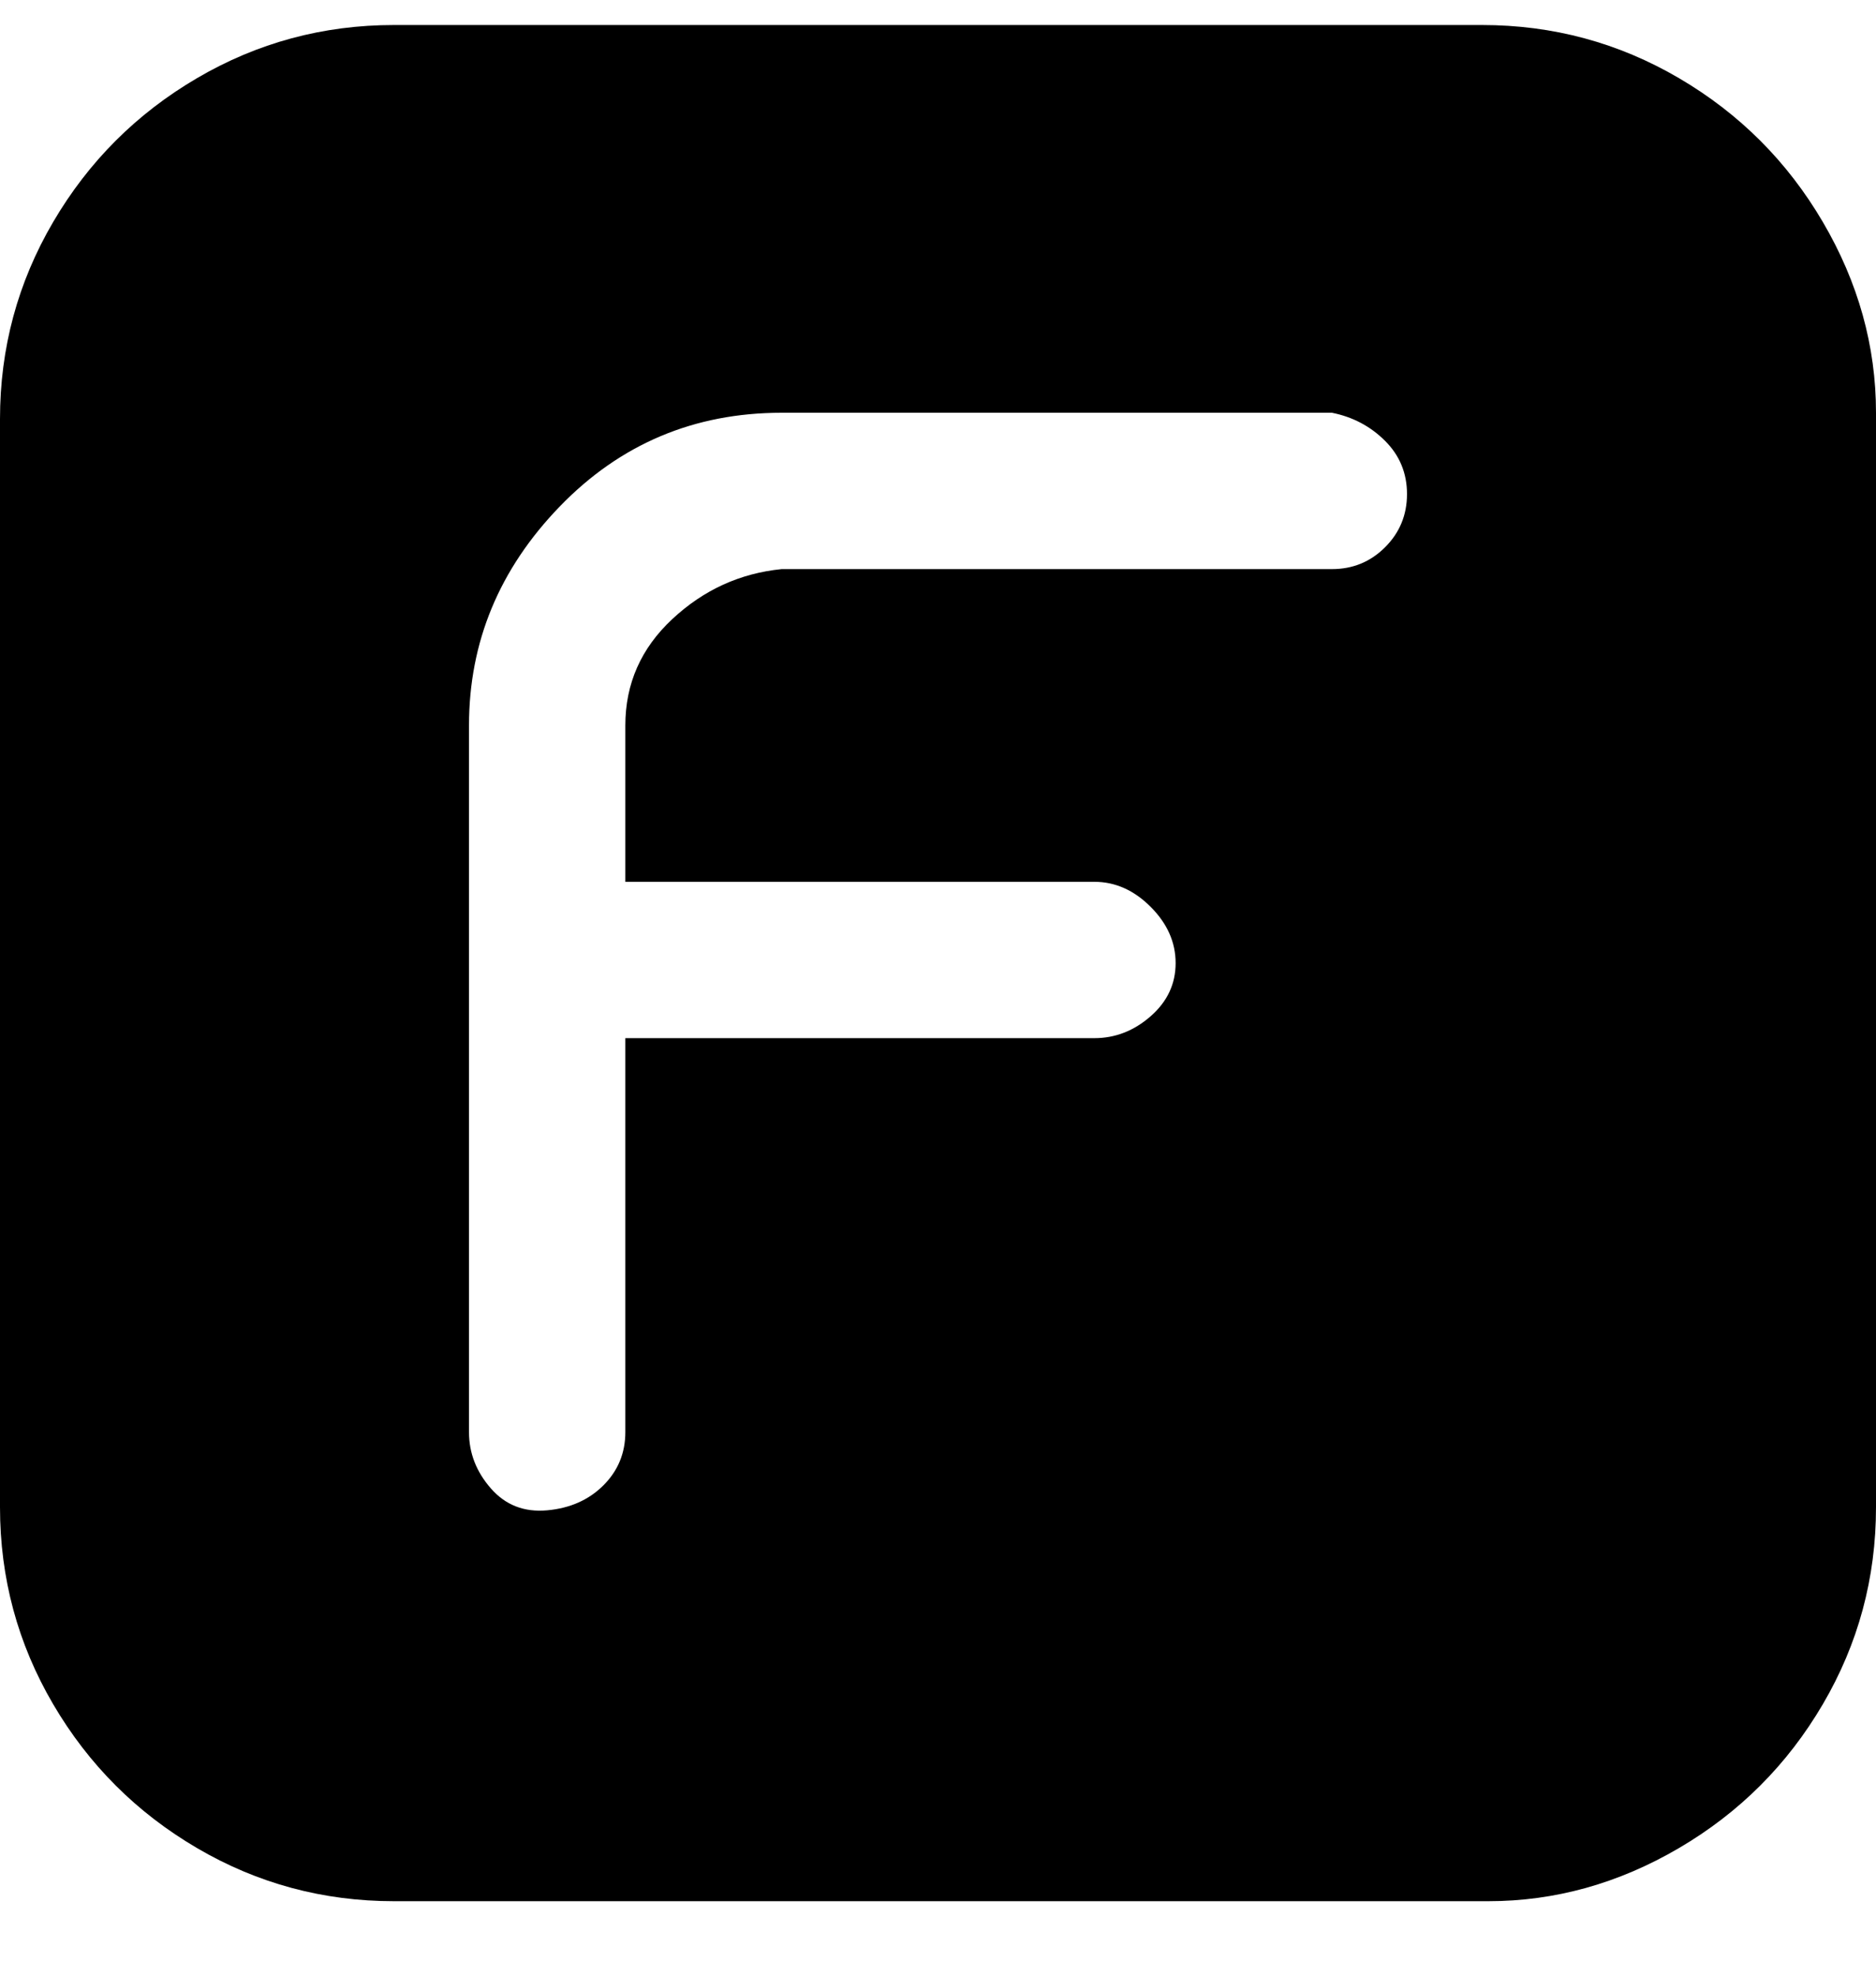 <svg viewBox="0 0 300 316" xmlns="http://www.w3.org/2000/svg"><path d="M238 4H63q-17 0-31.5 8.5t-23 23Q0 50 0 67v174q0 17 8.5 31.5t23 23Q46 304 63 304h175q16 0 30.5-8.5t23-23Q300 258 300 241V66q0-16-8.5-30.5t-23-23Q254 4 237 4h1zm-13 75q0 5-3.5 8.5T213 91h-88q-10 1-17.5 8t-7.5 17v25h75q5 0 9 4t4 9q0 5-4 8.5t-9 3.5h-75v63q0 5-3.5 8.5t-9 4q-5.5.5-9-3.5t-3.5-9V116q0-20 14.5-35T125 66h88q5 1 8.5 4.5T225 79z"/></svg>